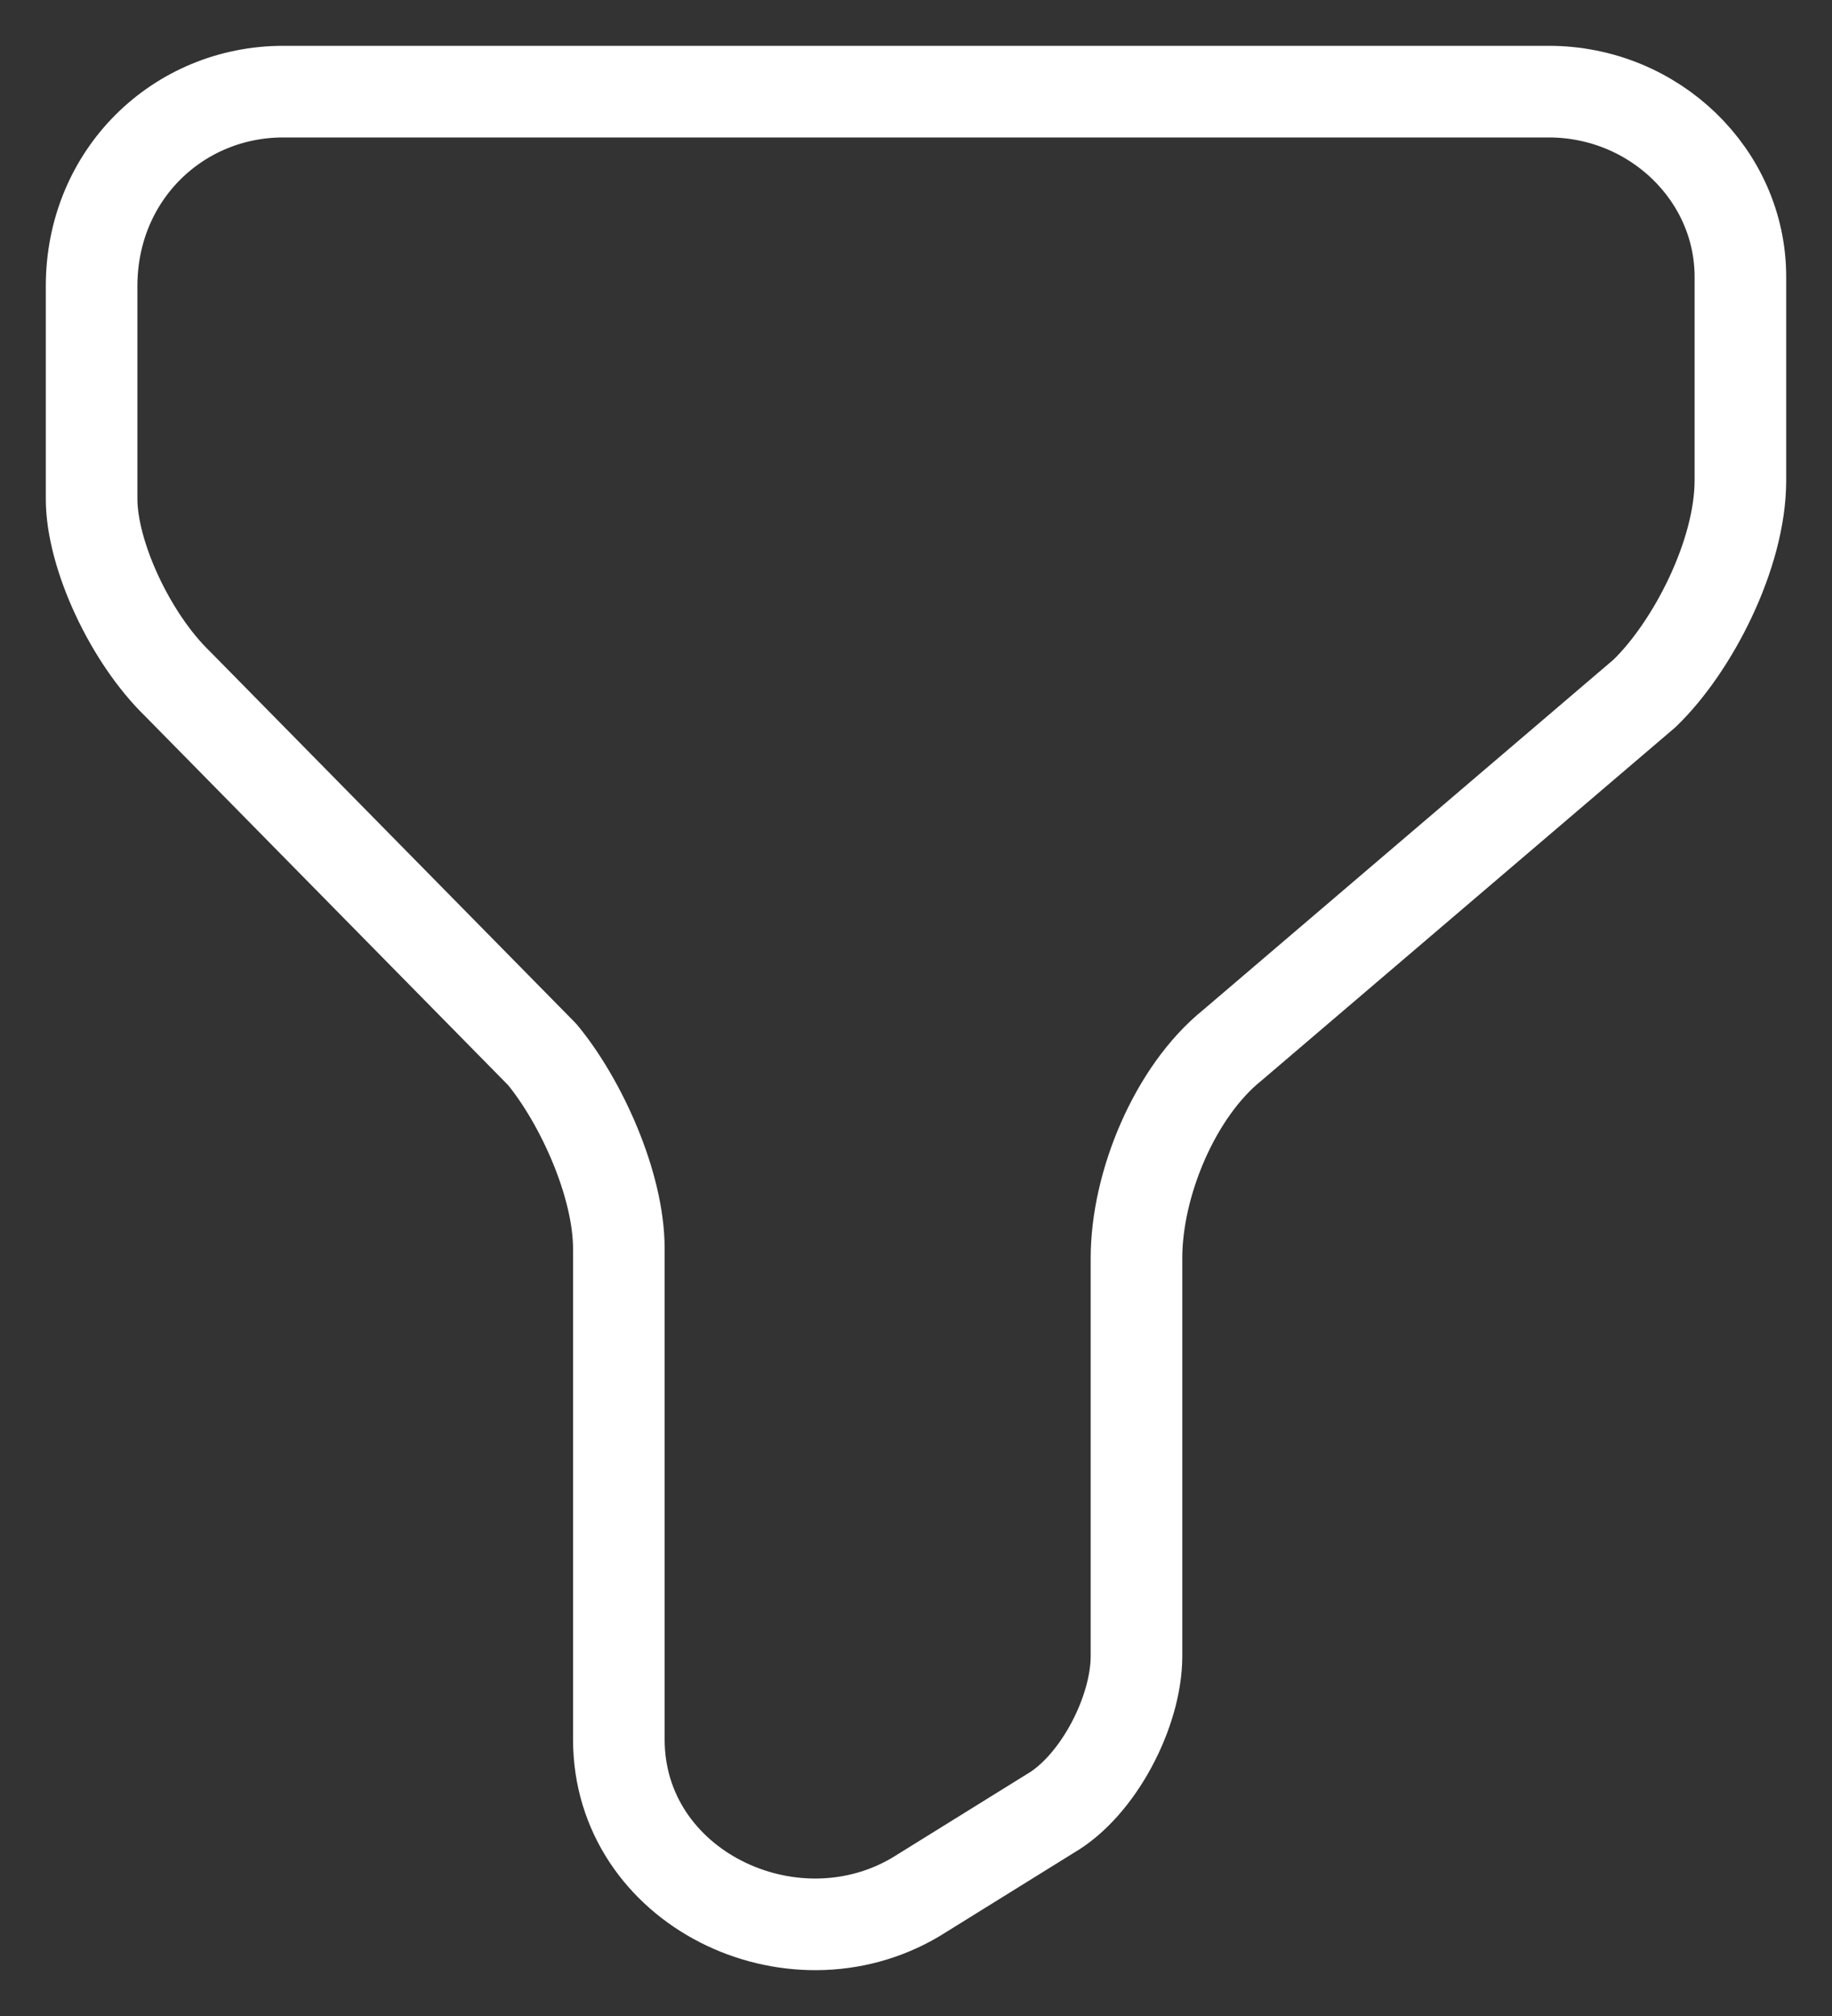 <svg width="20" height="22" viewBox="0 0 20 22" fill="none" xmlns="http://www.w3.org/2000/svg">
<rect x="0" y="0" width="20" height="22" fill="#333333" stroke="none"/>
<path id="Vector" d="M3.093 1H16.907C18.058 1 19 1.909 19 3.021V5.243C19 6.051 18.477 7.062 17.953 7.567L13.454 11.406C12.826 11.911 12.407 12.921 12.407 13.729V18.073C12.407 18.68 11.988 19.488 11.465 19.791L10 20.7C8.64 21.508 6.756 20.599 6.756 18.983V13.628C6.756 12.921 6.337 12.012 5.919 11.507L1.942 7.466C1.419 6.961 1 6.051 1 5.445V3.122C1 1.909 1.942 1 3.093 1Z" stroke="white" stroke-miterlimit="10" stroke-linecap="round" stroke-linejoin="round"/>
</svg>
